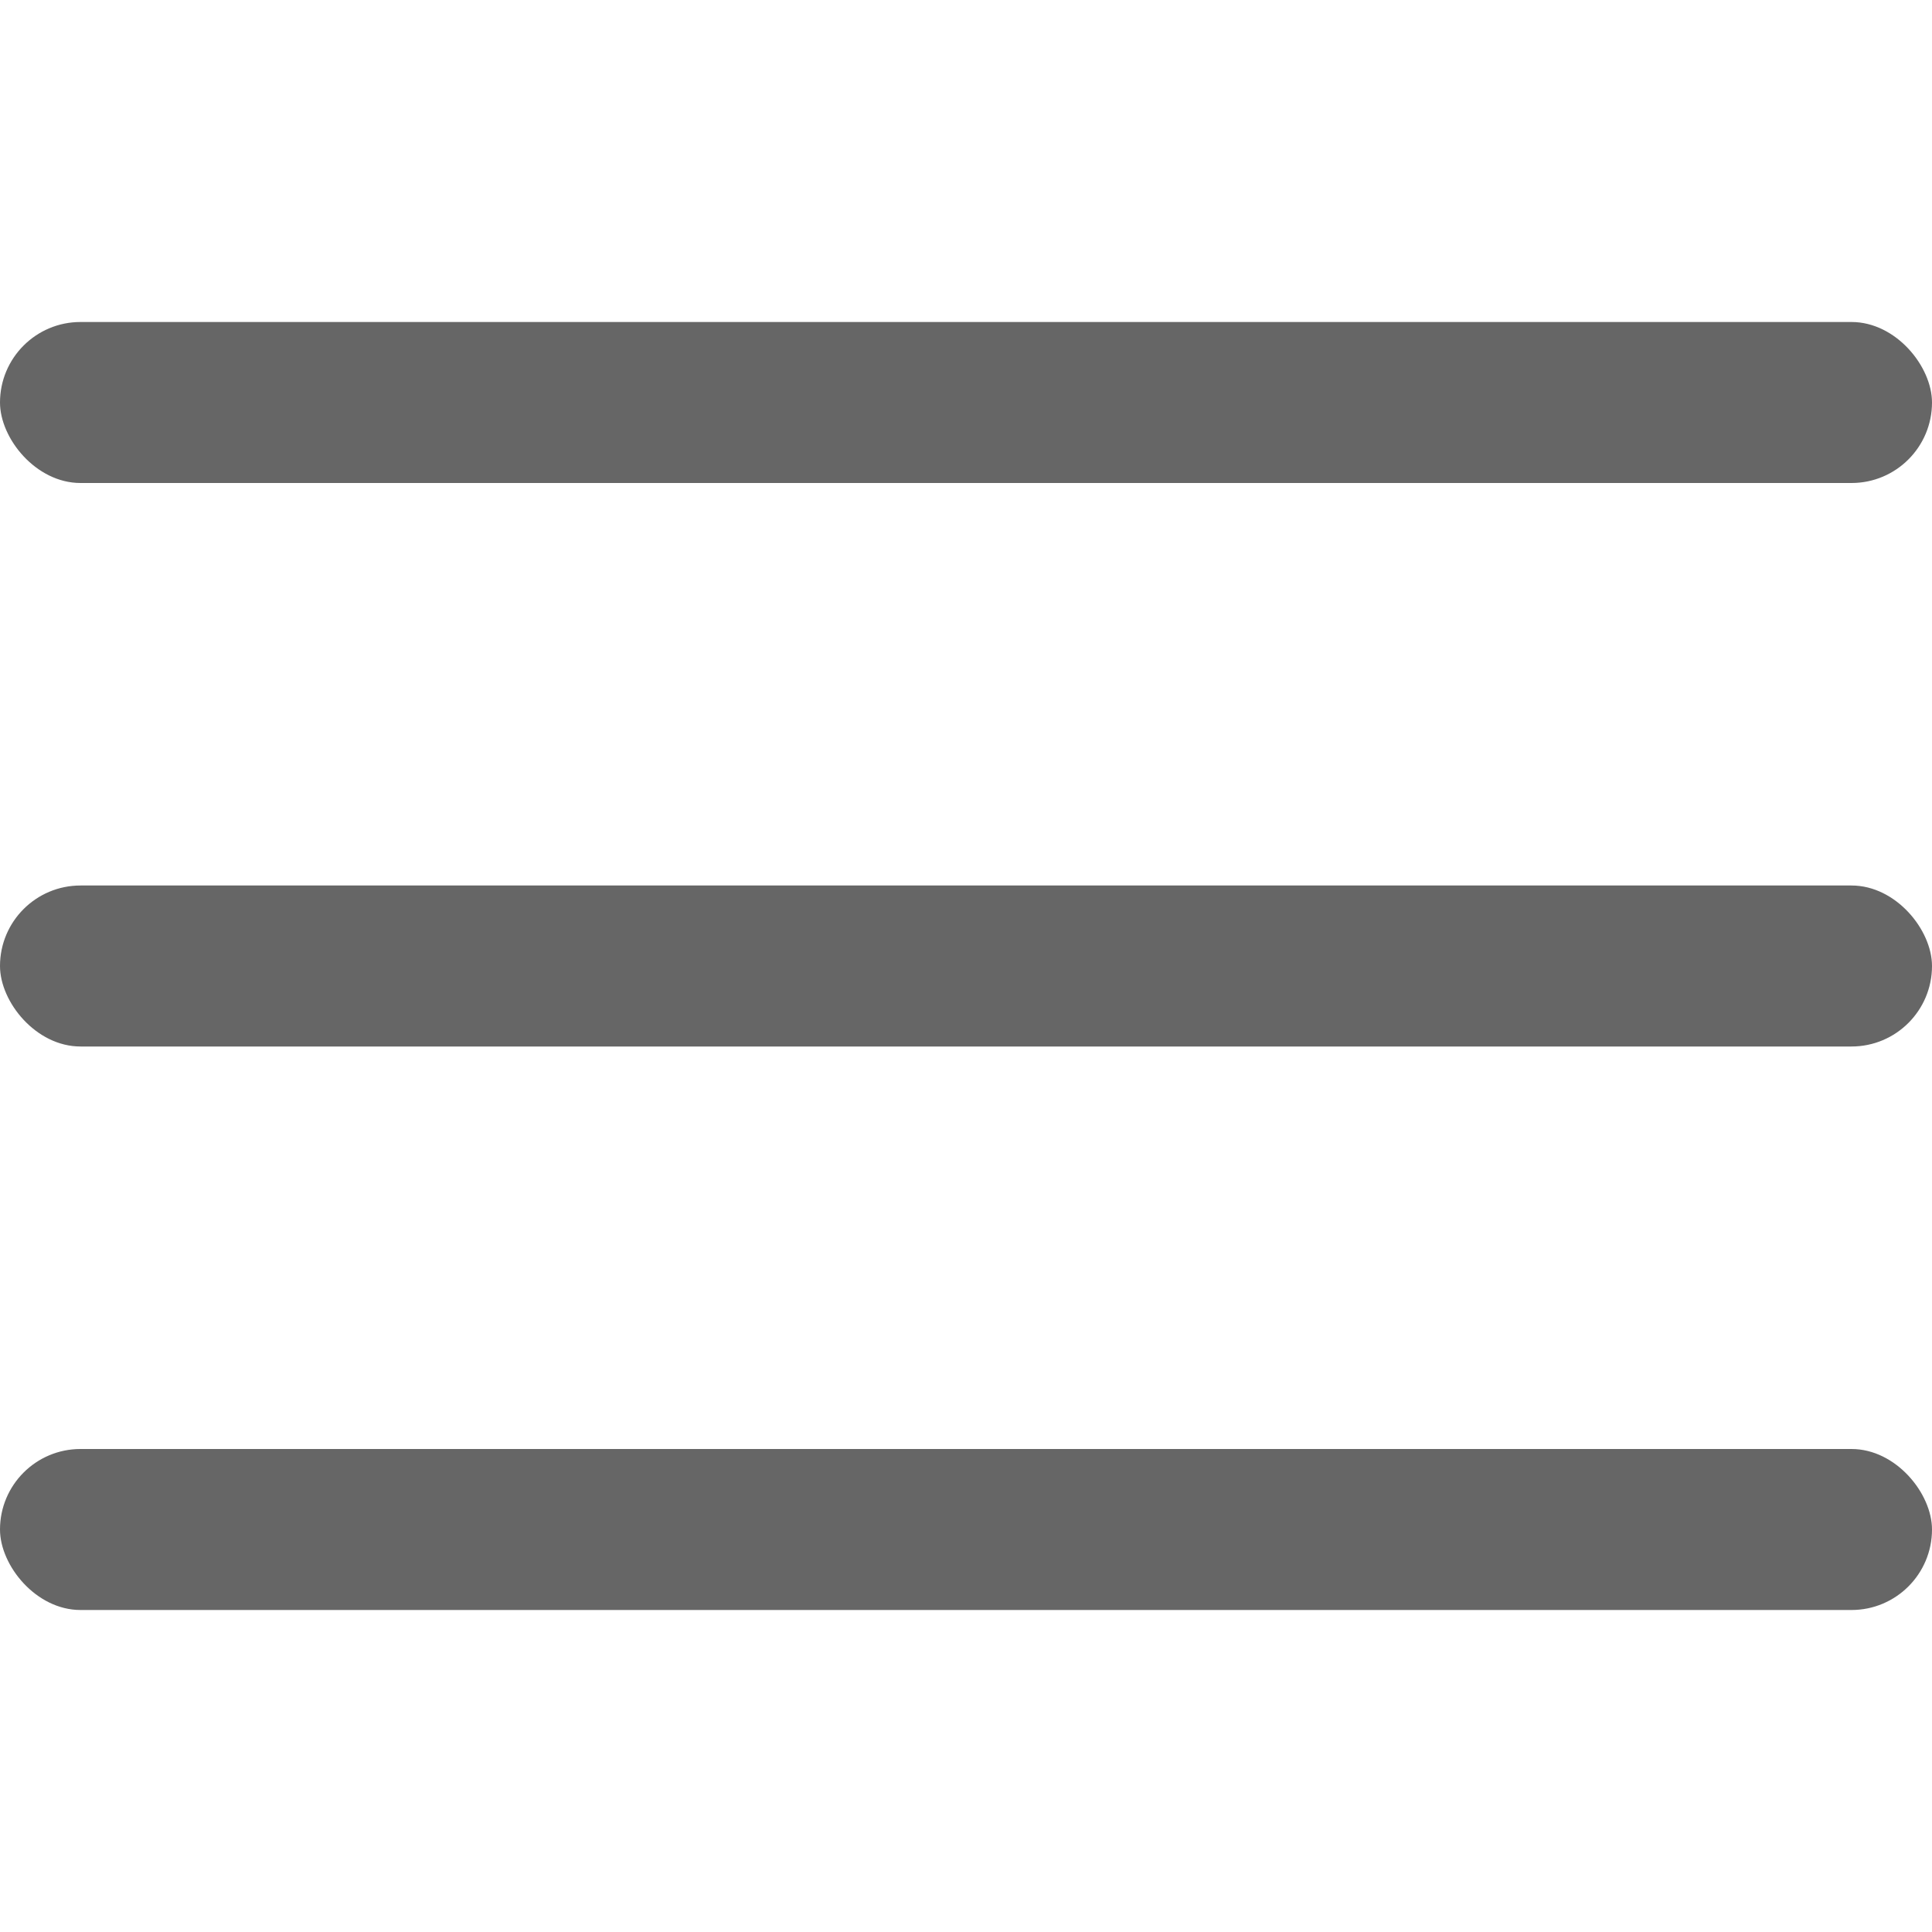 <?xml version="1.0" encoding="UTF-8"?>
<svg xmlns="http://www.w3.org/2000/svg" fill="#666" id="Outline" viewBox="0 0 24 24" width="512" height="512"><rect y="11" width="24" height="2" rx="1"/><rect y="4" width="24" height="2" rx="1"/><rect y="18" width="24" height="2" rx="1"/></svg>
